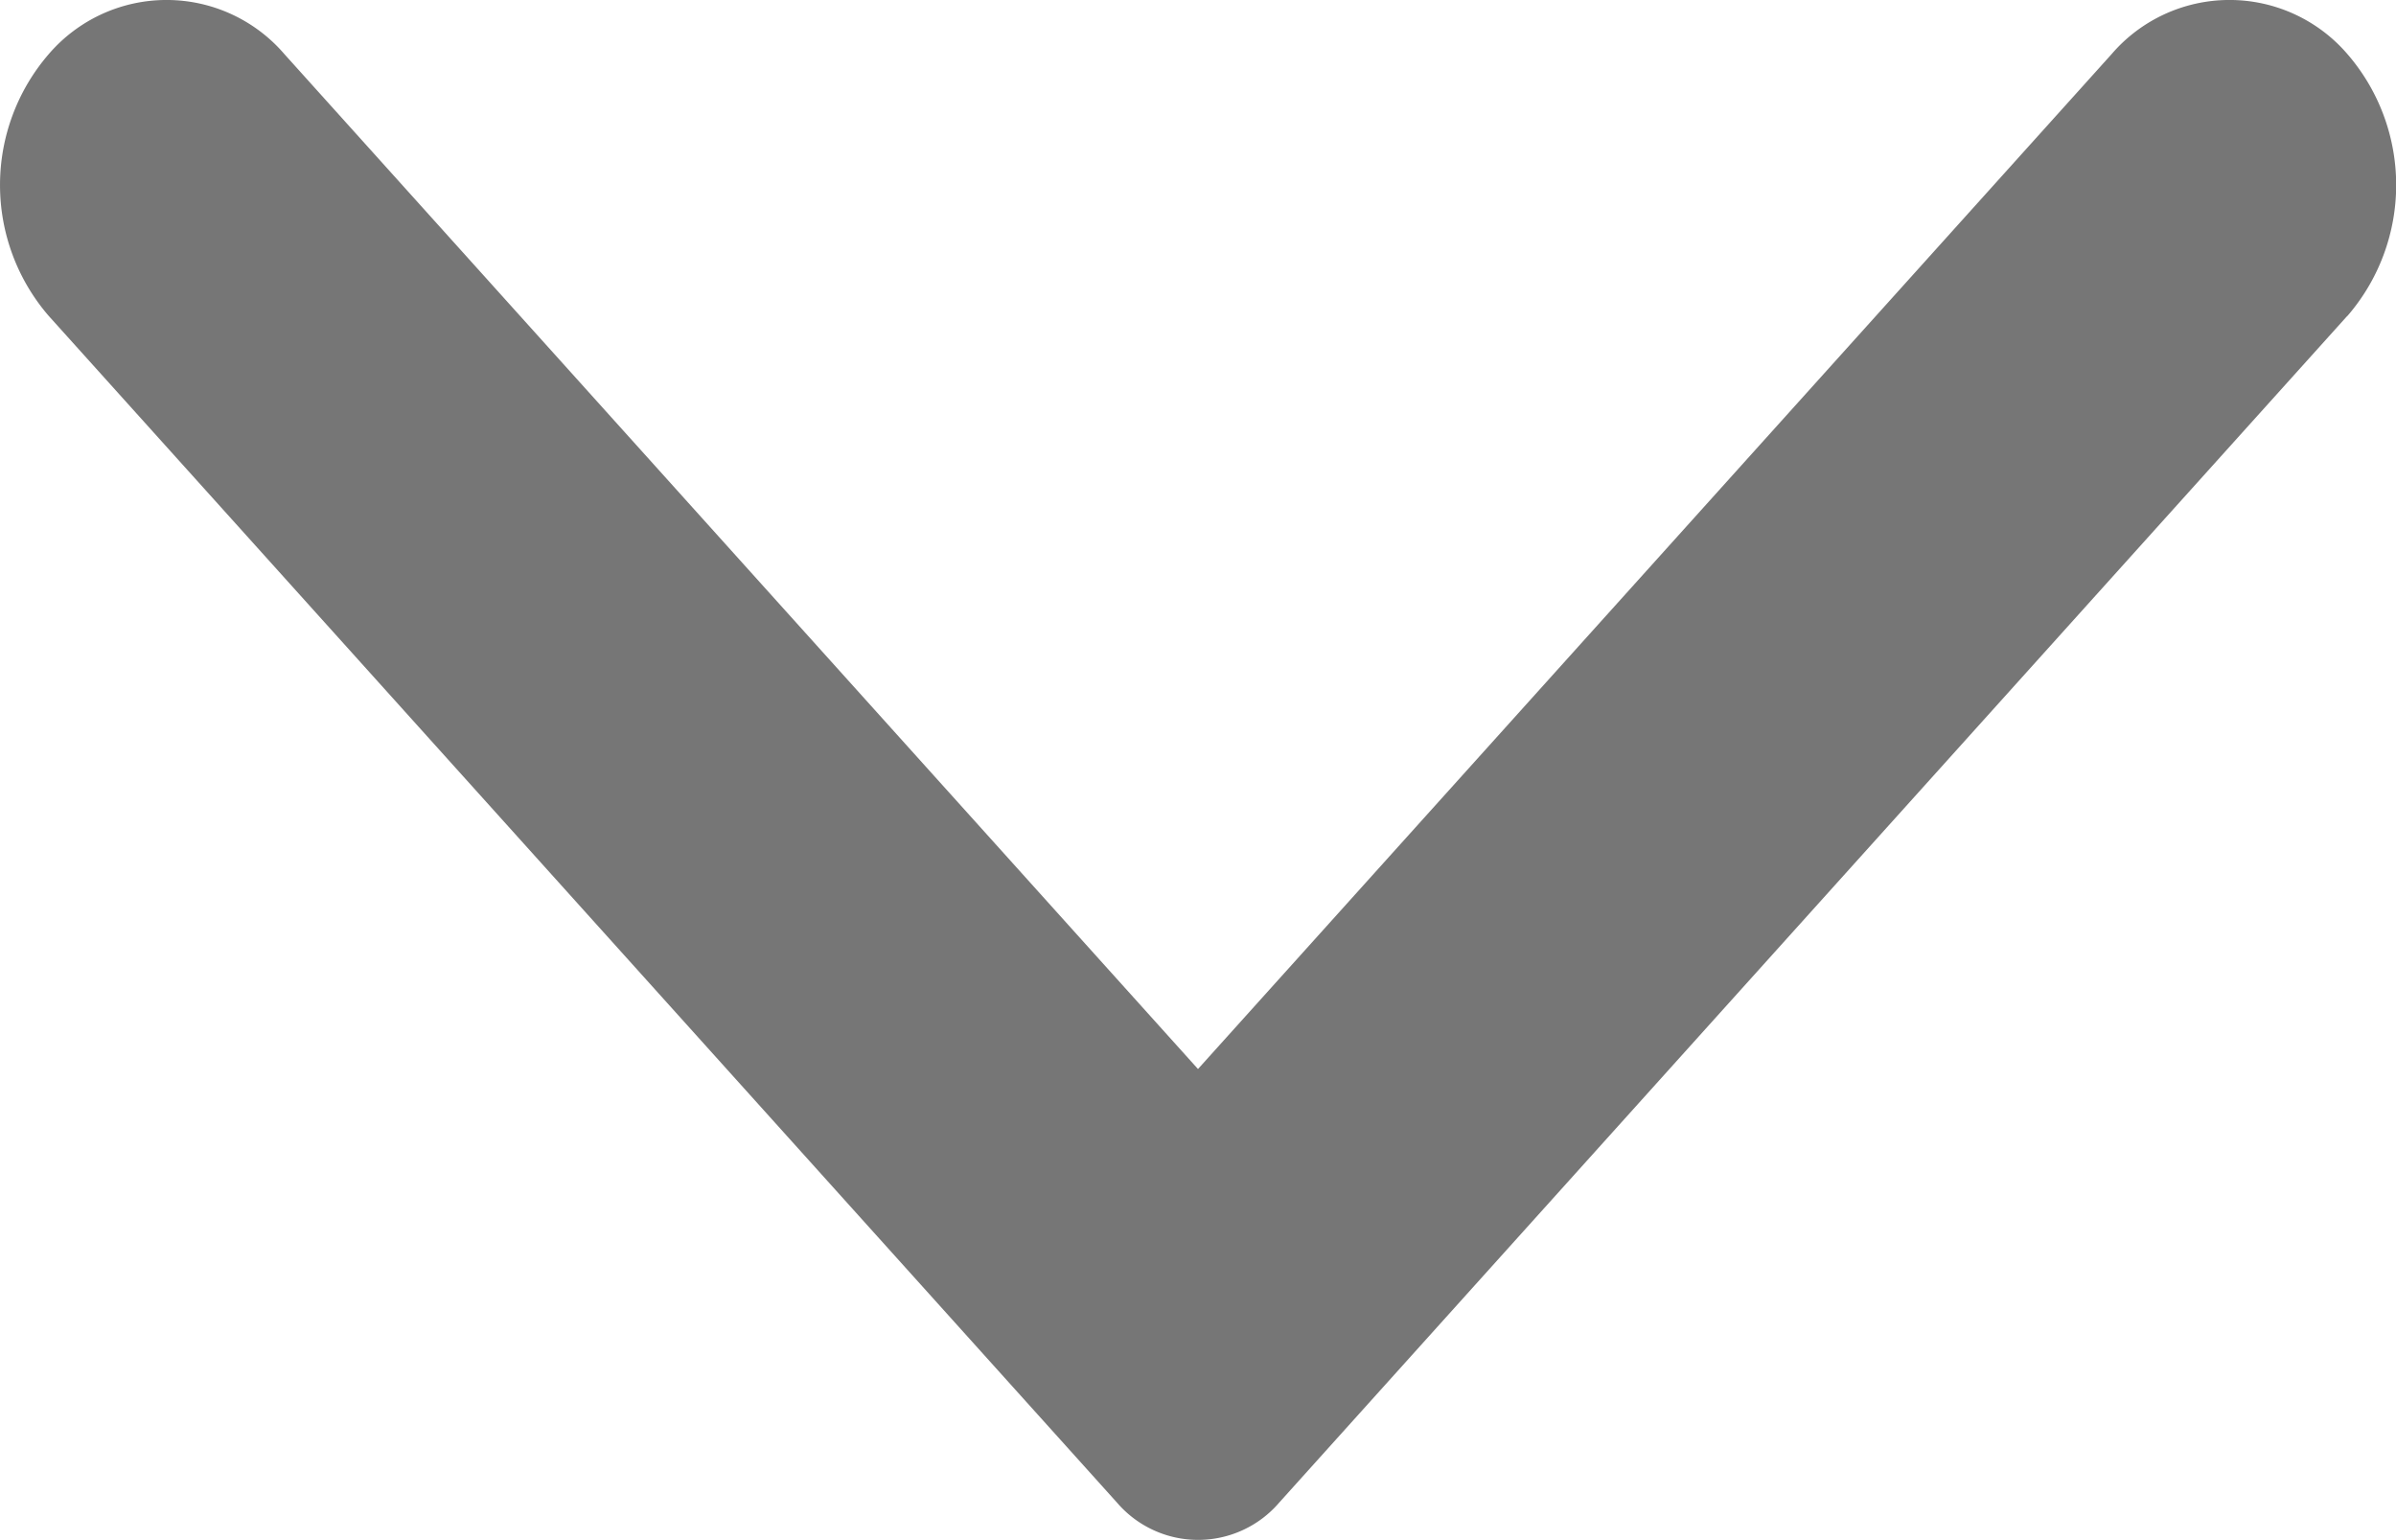 <svg xmlns="http://www.w3.org/2000/svg" width="13.162" height="8.46" viewBox="0 0 13.162 8.46">
  <path id="Arrow" d="M6.724,12.894.206,7.028a.587.587,0,0,1,0-.893L6.724.268a1.1,1.1,0,0,1,1.439,0,.853.853,0,0,1,0,1.294L2.587,6.581,8.163,11.6a.854.854,0,0,1,0,1.295,1.1,1.1,0,0,1-1.439,0" transform="translate(0 8.46) rotate(-90)" fill="#767676"/>
</svg>
